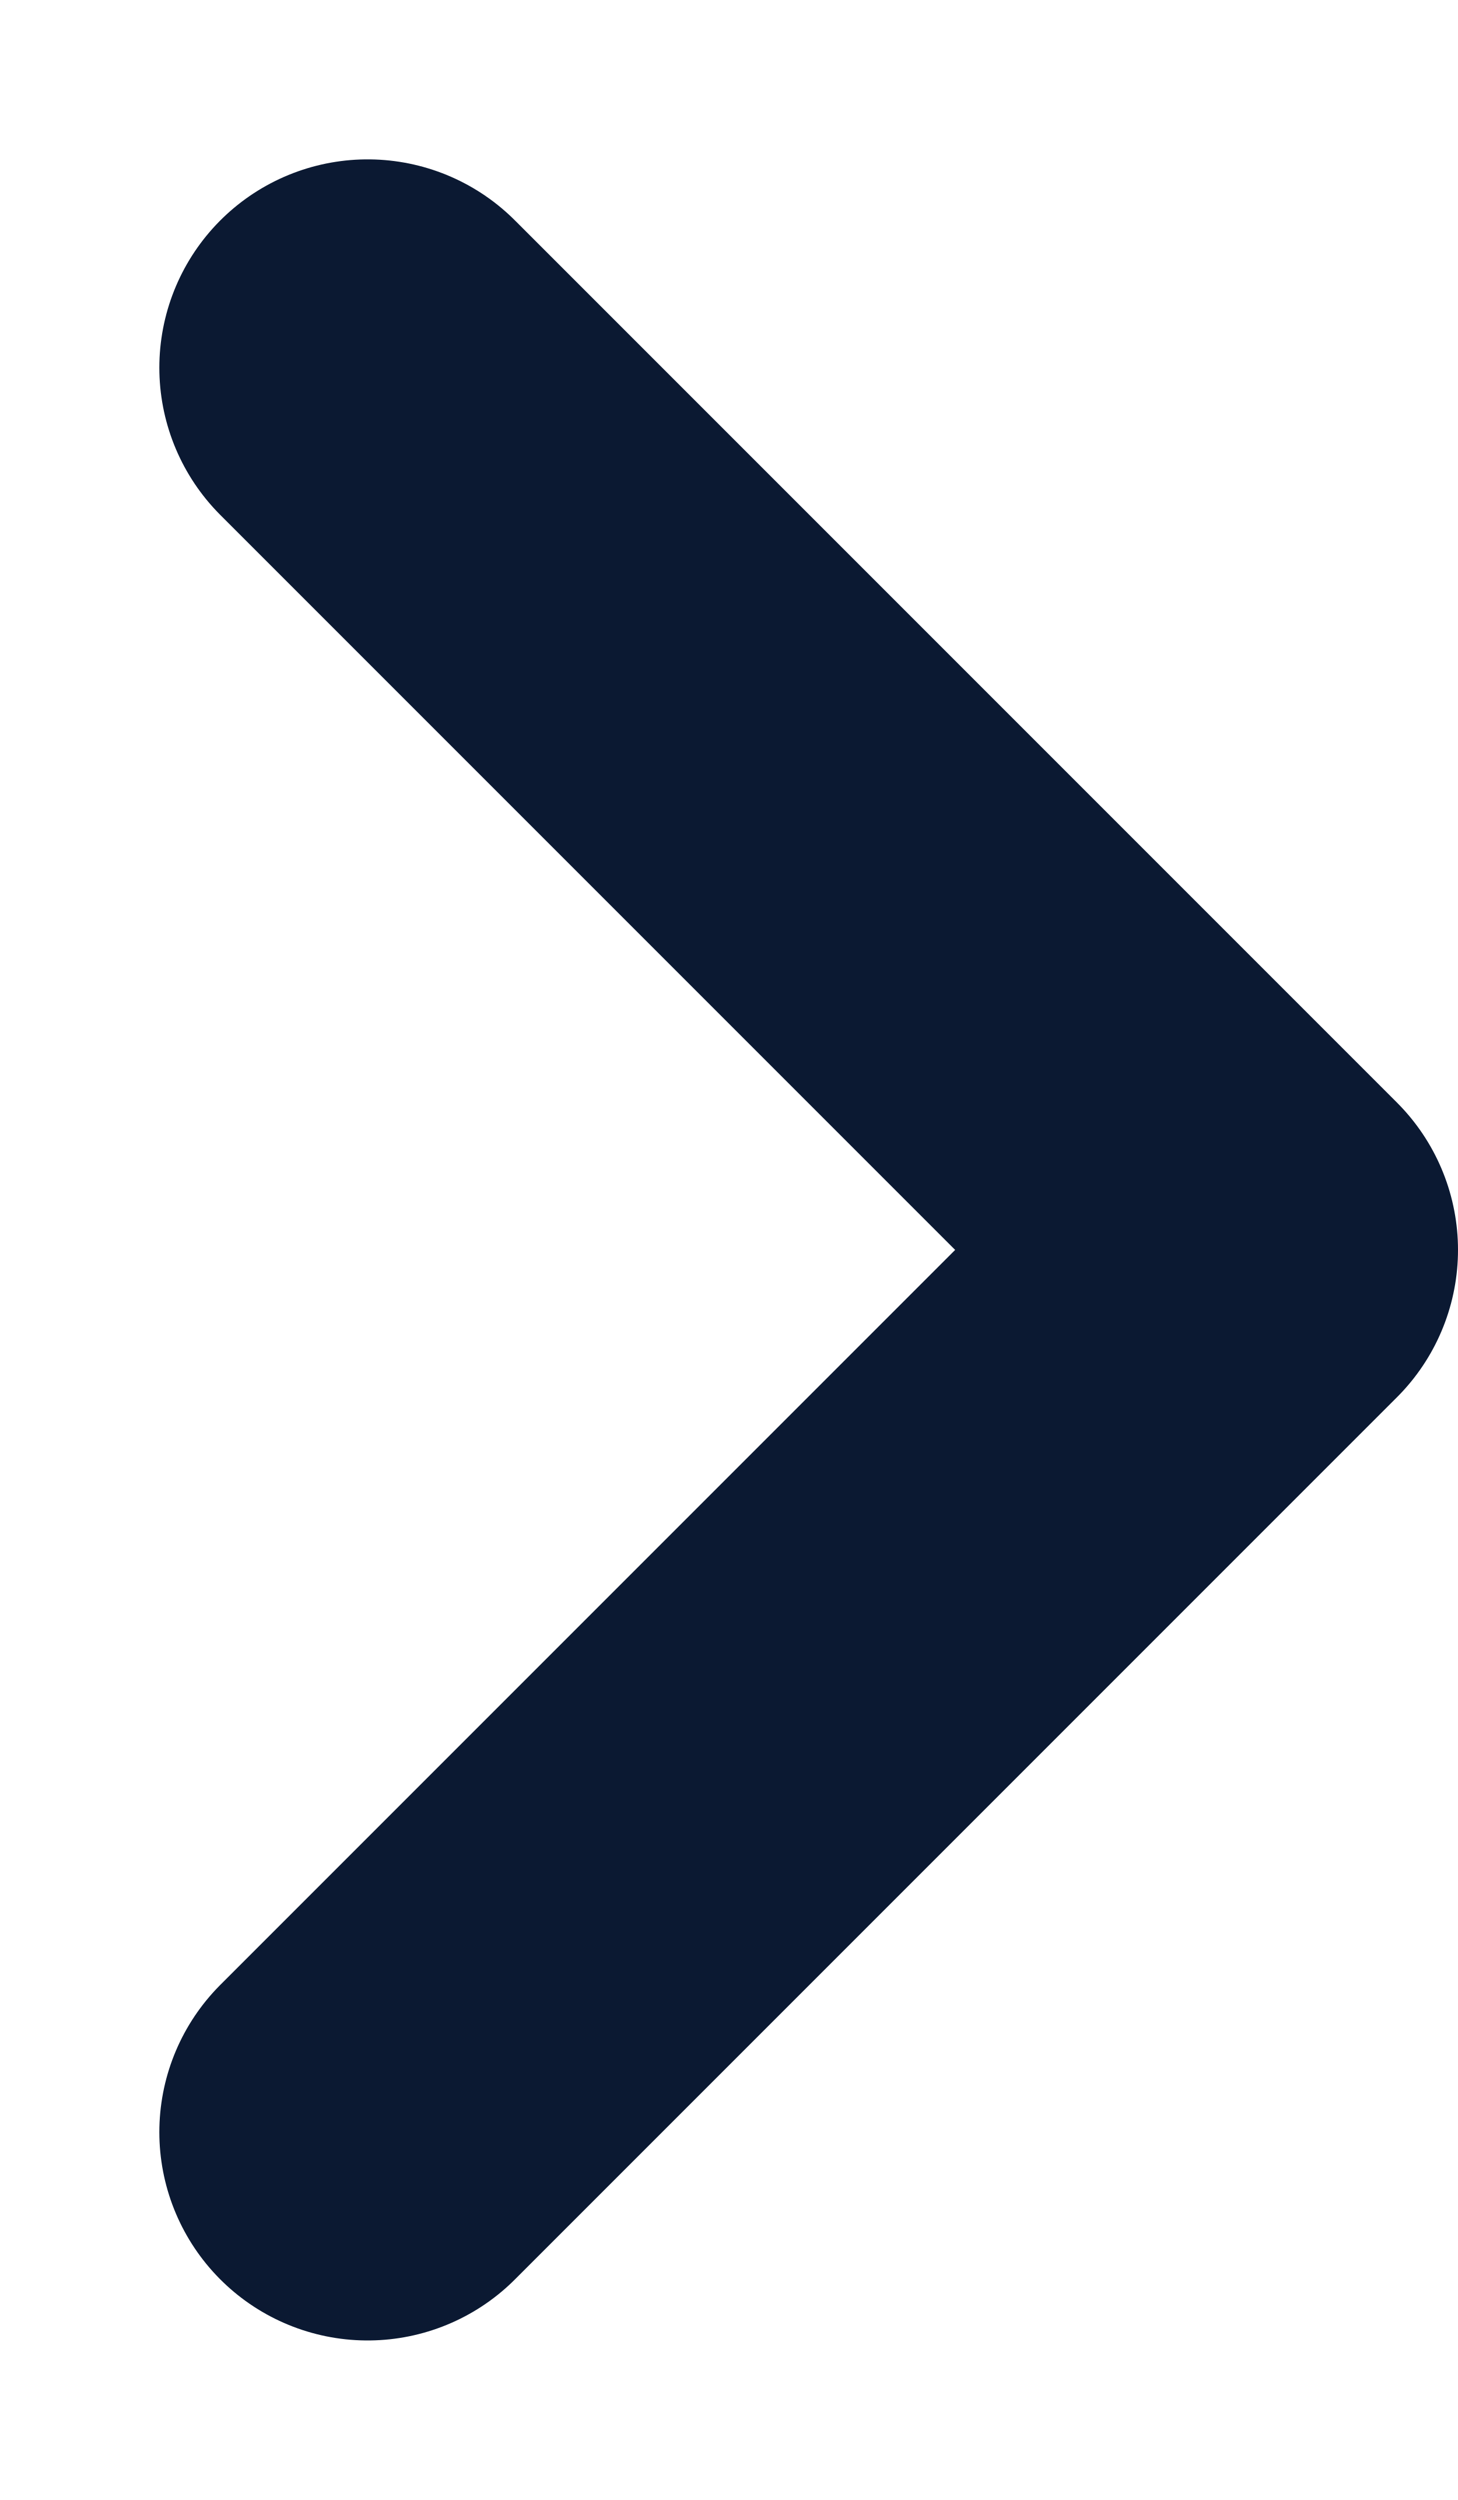 <svg width="7" height="12" viewBox="0 0 7 12" fill="none" xmlns="http://www.w3.org/2000/svg">
<path d="M1.765 10.235L6 6L1.765 1.765" stroke="#0B1932" stroke-width="2" stroke-linecap="round" stroke-linejoin="round"/>
</svg>
